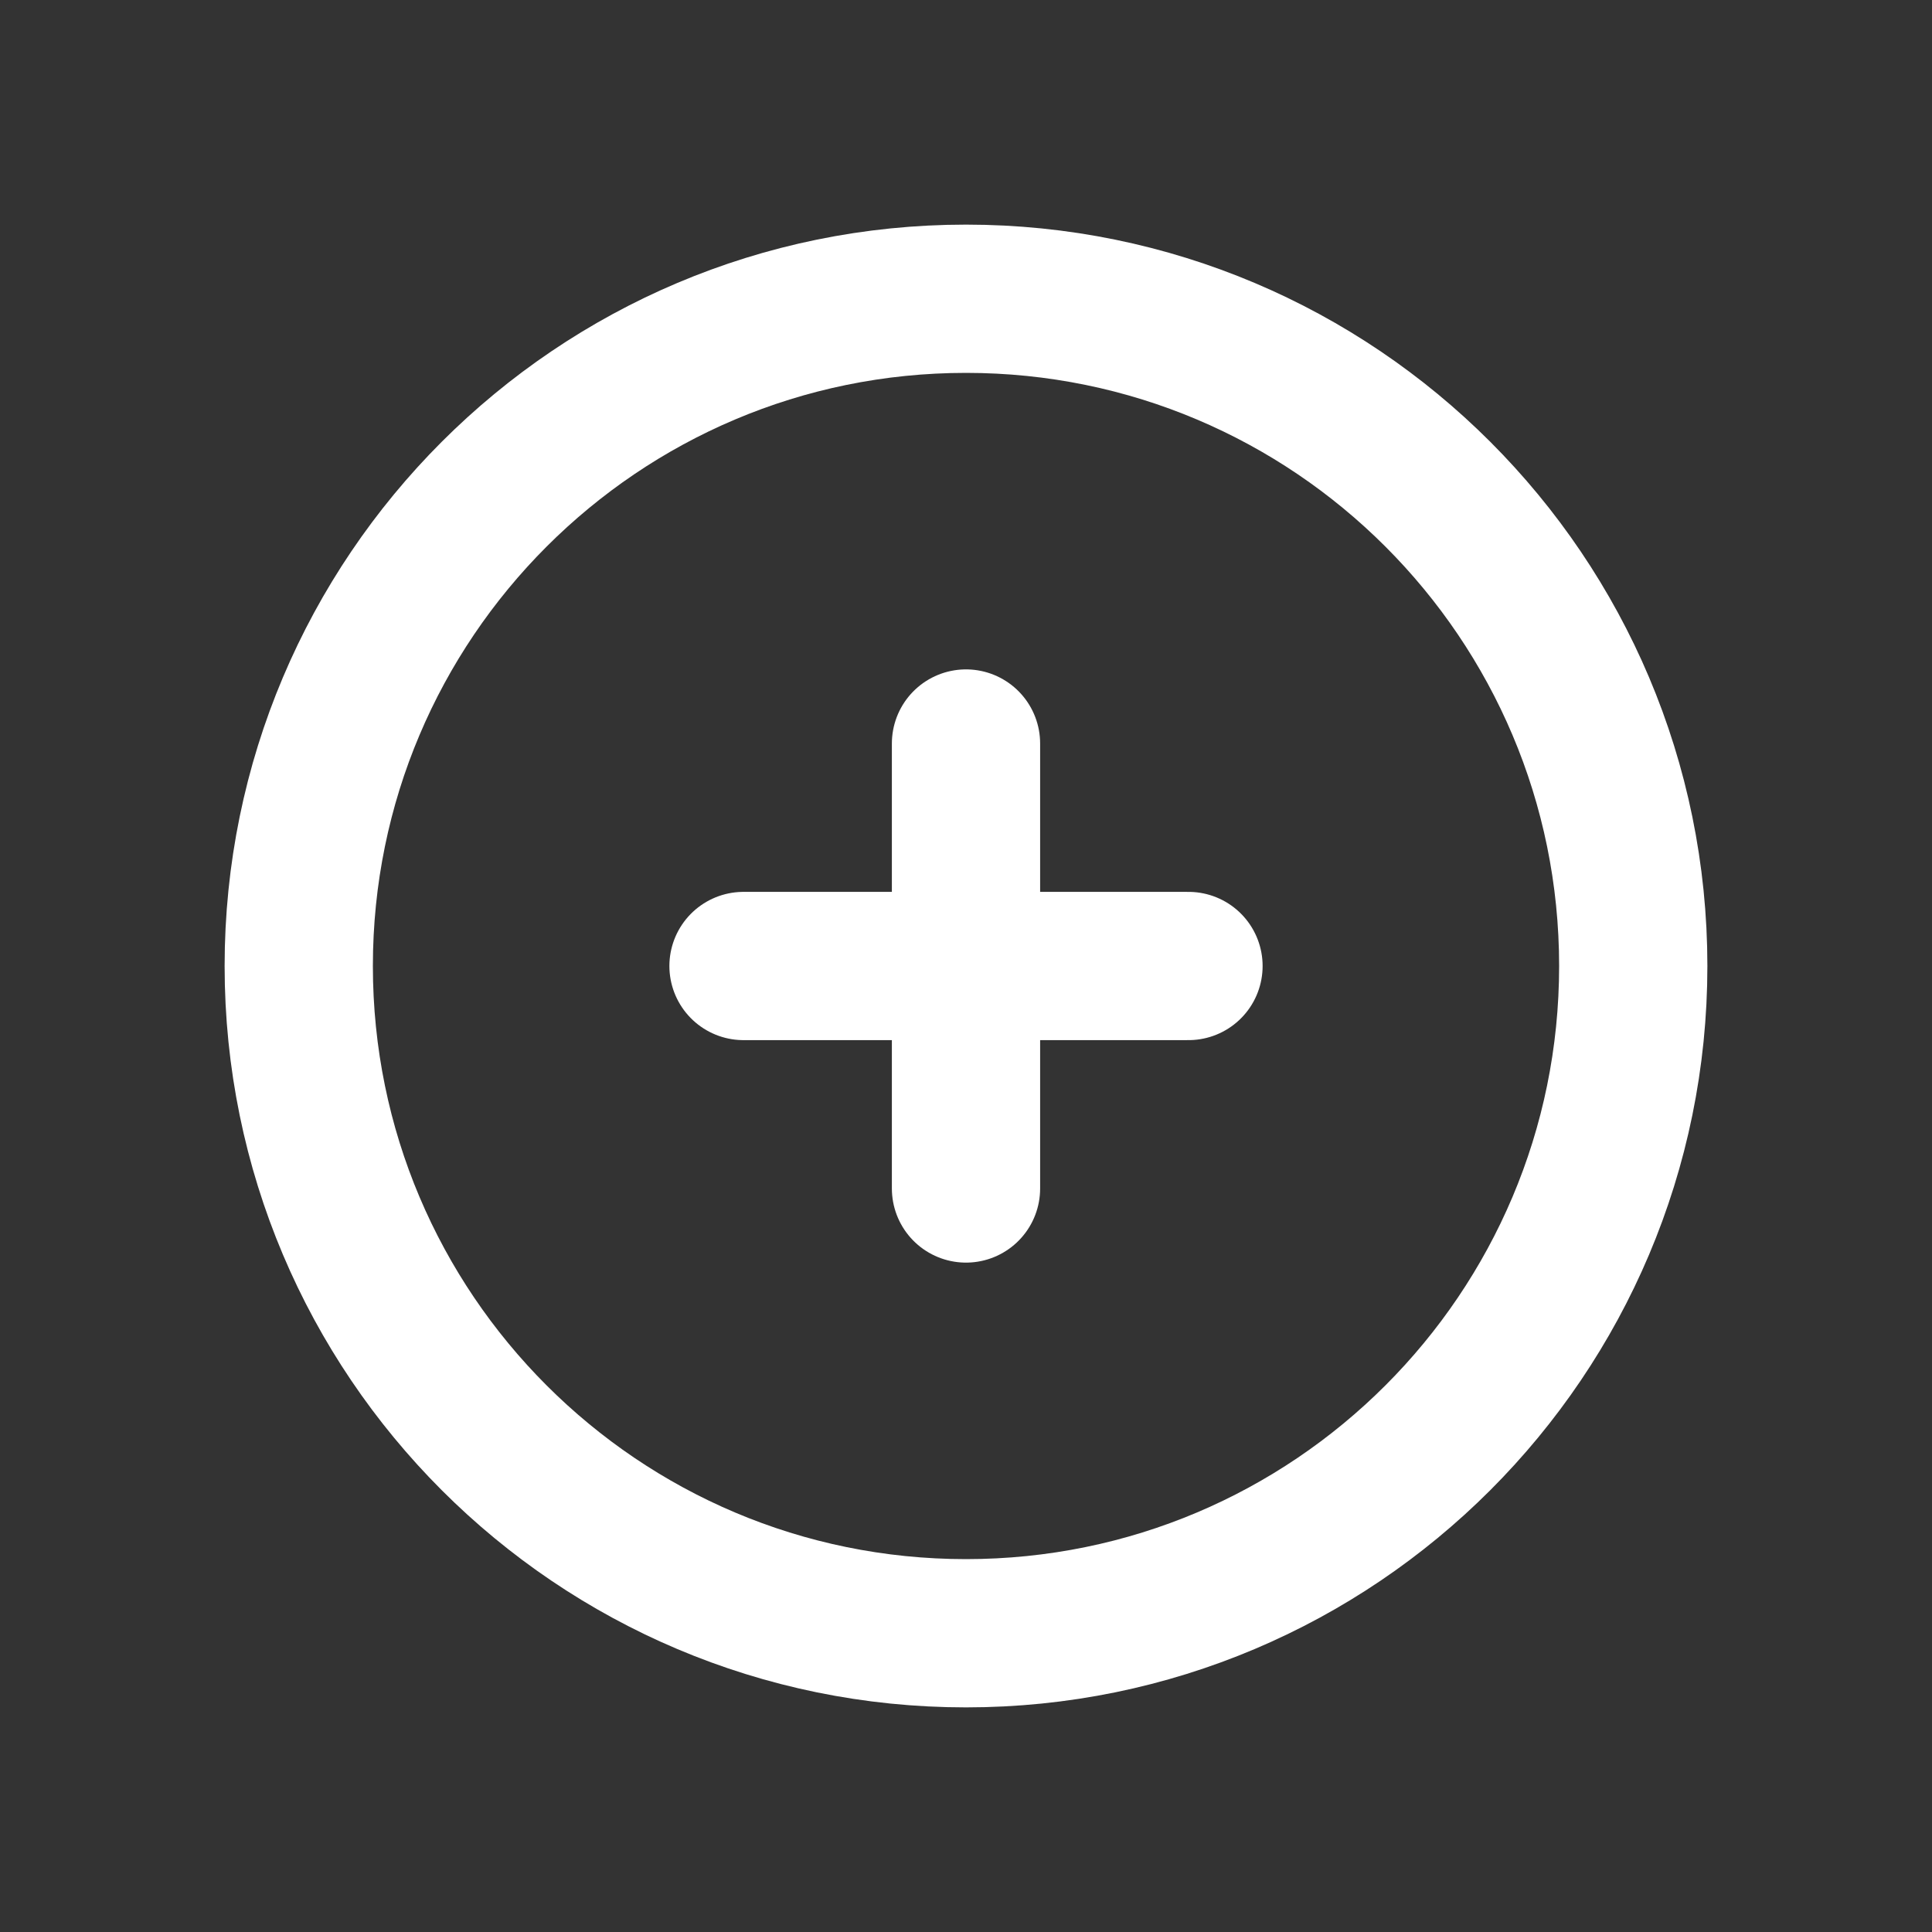 <svg width="19" height="19" viewBox="0 0 19 19" fill="none" xmlns="http://www.w3.org/2000/svg">
<rect x="0" y="0" width="19" height="19" fill="#333333" stroke="none"/>
<g id="plus-circle">
<path id="Icon" d="M9.5 7.312V9.5M9.5 9.5V11.688M9.5 9.5H11.688M9.5 9.5H7.312M16.062 9.5C16.062 13.124 13.124 16.062 9.5 16.062C5.876 16.062 2.938 13.124 2.938 9.5C2.938 5.876 5.876 2.938 9.5 2.938C13.124 2.938 16.062 5.876 16.062 9.5Z" stroke="white" stroke-width="1.458" stroke-linecap="round" stroke-linejoin="round"/>
</g>
</svg>
